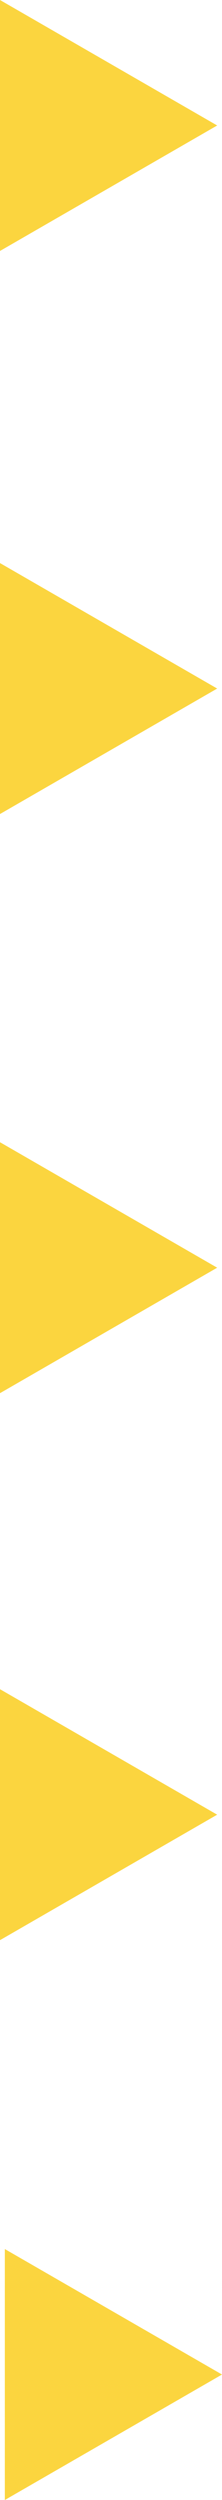 <?xml version="1.0" encoding="UTF-8" standalone="no"?>
<svg xmlns:xlink="http://www.w3.org/1999/xlink" height="77.7px" width="6.9px" xmlns="http://www.w3.org/2000/svg">
  <g transform="matrix(1.0, 0.0, 0.0, 1.0, -216.0, -498.85)">
    <path d="M222.75 502.75 L216.0 506.65 216.0 498.85 222.75 502.75" fill="#fbd53f" fill-rule="evenodd" stroke="none"/>
    <path d="M222.75 520.25 L216.0 524.15 216.0 516.35 222.75 520.25" fill="#fbd53f" fill-rule="evenodd" stroke="none"/>
    <path d="M222.75 538.25 L216.0 542.15 216.0 534.35 222.75 538.25" fill="#fbd53f" fill-rule="evenodd" stroke="none"/>
    <path d="M222.75 555.25 L216.0 559.15 216.0 551.35 222.75 555.25" fill="#fbd53f" fill-rule="evenodd" stroke="none"/>
    <path d="M222.9 572.65 L216.15 576.55 216.15 568.75 222.9 572.65" fill="#fbd53f" fill-rule="evenodd" stroke="none"/>
  </g>
</svg>
